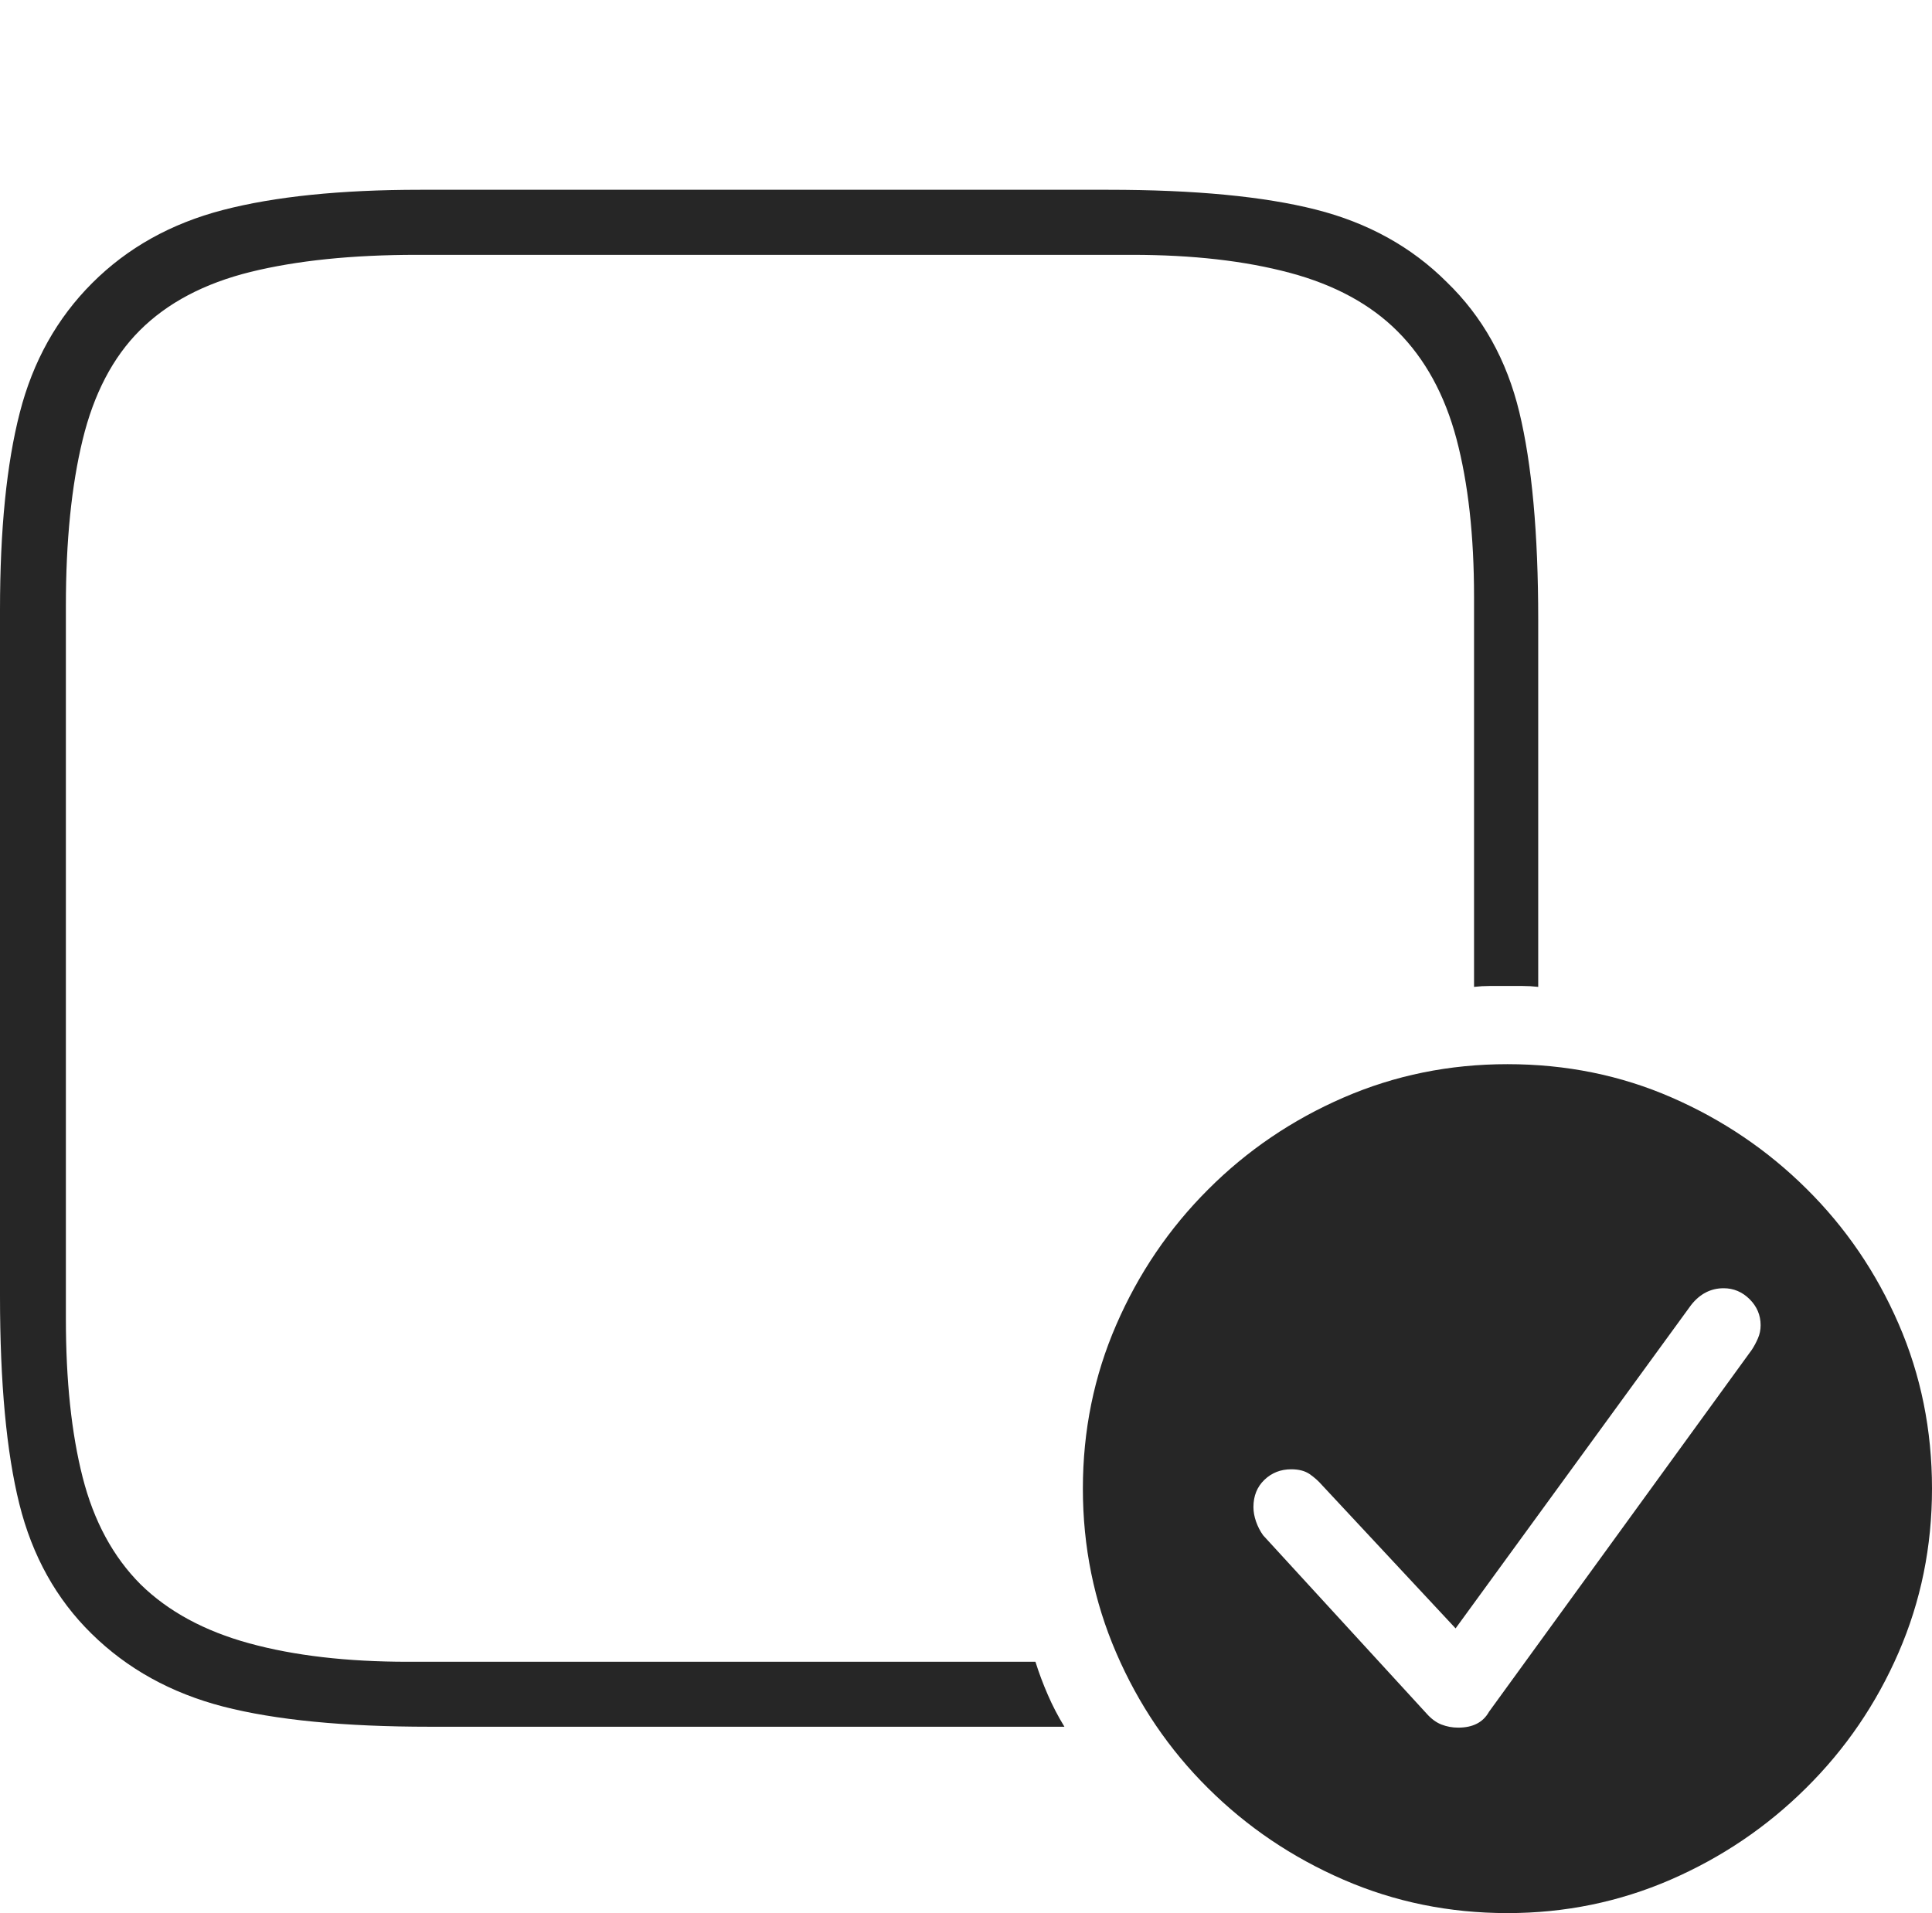 <?xml version="1.0" encoding="UTF-8"?>
<!--Generator: Apple Native CoreSVG 175-->
<!DOCTYPE svg
PUBLIC "-//W3C//DTD SVG 1.1//EN"
       "http://www.w3.org/Graphics/SVG/1.1/DTD/svg11.dtd">
<svg version="1.1" xmlns="http://www.w3.org/2000/svg" xmlns:xlink="http://www.w3.org/1999/xlink" width="21.465" height="21.26">
 <g>
  <rect height="21.26" opacity="0" width="21.465" x="0" y="0"/>
  <path d="M4.531 18.467Q3.516 18.467 2.769 18.262Q2.021 18.057 1.562 17.607Q1.104 17.148 0.918 16.416Q0.732 15.684 0.732 14.658L0.732 6.729Q0.732 5.654 0.918 4.888Q1.104 4.121 1.553 3.672Q2.012 3.213 2.783 3.022Q3.555 2.832 4.629 2.832L12.578 2.832Q13.584 2.832 14.331 3.032Q15.078 3.232 15.527 3.682Q15.986 4.141 16.182 4.878Q16.377 5.615 16.377 6.631L16.377 10.967Q16.465 10.957 16.553 10.957Q16.641 10.957 16.729 10.957Q16.826 10.957 16.914 10.957Q17.002 10.957 17.09 10.967L17.09 6.885Q17.09 5.449 16.88 4.58Q16.67 3.711 16.074 3.135Q15.488 2.549 14.619 2.329Q13.75 2.109 12.315 2.109L4.668 2.109Q3.34 2.109 2.476 2.334Q1.611 2.559 1.025 3.145Q0.439 3.73 0.22 4.585Q0 5.439 0 6.777L0 14.404Q0 15.85 0.215 16.714Q0.43 17.578 1.016 18.154Q1.611 18.74 2.48 18.965Q3.35 19.189 4.775 19.189L11.826 19.189Q11.719 19.014 11.641 18.833Q11.562 18.652 11.504 18.467ZM16.748 21.26Q17.705 21.26 18.56 20.889Q19.414 20.518 20.068 19.868Q20.723 19.219 21.094 18.364Q21.465 17.51 21.465 16.543Q21.465 15.566 21.094 14.712Q20.723 13.857 20.073 13.213Q19.424 12.568 18.574 12.197Q17.725 11.826 16.748 11.826Q15.781 11.826 14.927 12.197Q14.072 12.568 13.423 13.218Q12.773 13.867 12.402 14.722Q12.031 15.576 12.031 16.543Q12.031 17.51 12.402 18.369Q12.773 19.229 13.423 19.873Q14.072 20.518 14.927 20.889Q15.781 21.26 16.748 21.26ZM16.201 19.199Q16.104 19.199 16.016 19.165Q15.928 19.131 15.85 19.043L14.033 17.061Q13.984 16.992 13.955 16.909Q13.926 16.826 13.926 16.748Q13.926 16.562 14.048 16.445Q14.17 16.328 14.346 16.328Q14.473 16.328 14.551 16.382Q14.629 16.436 14.688 16.504L16.172 18.096L18.789 14.502Q18.936 14.316 19.15 14.316Q19.316 14.316 19.439 14.438Q19.561 14.56 19.561 14.727Q19.561 14.805 19.531 14.873Q19.502 14.941 19.463 15L16.543 19.023Q16.445 19.199 16.201 19.199Z" fill="rgba(0,0,0,0.85)"/>
 </g>
</svg>
